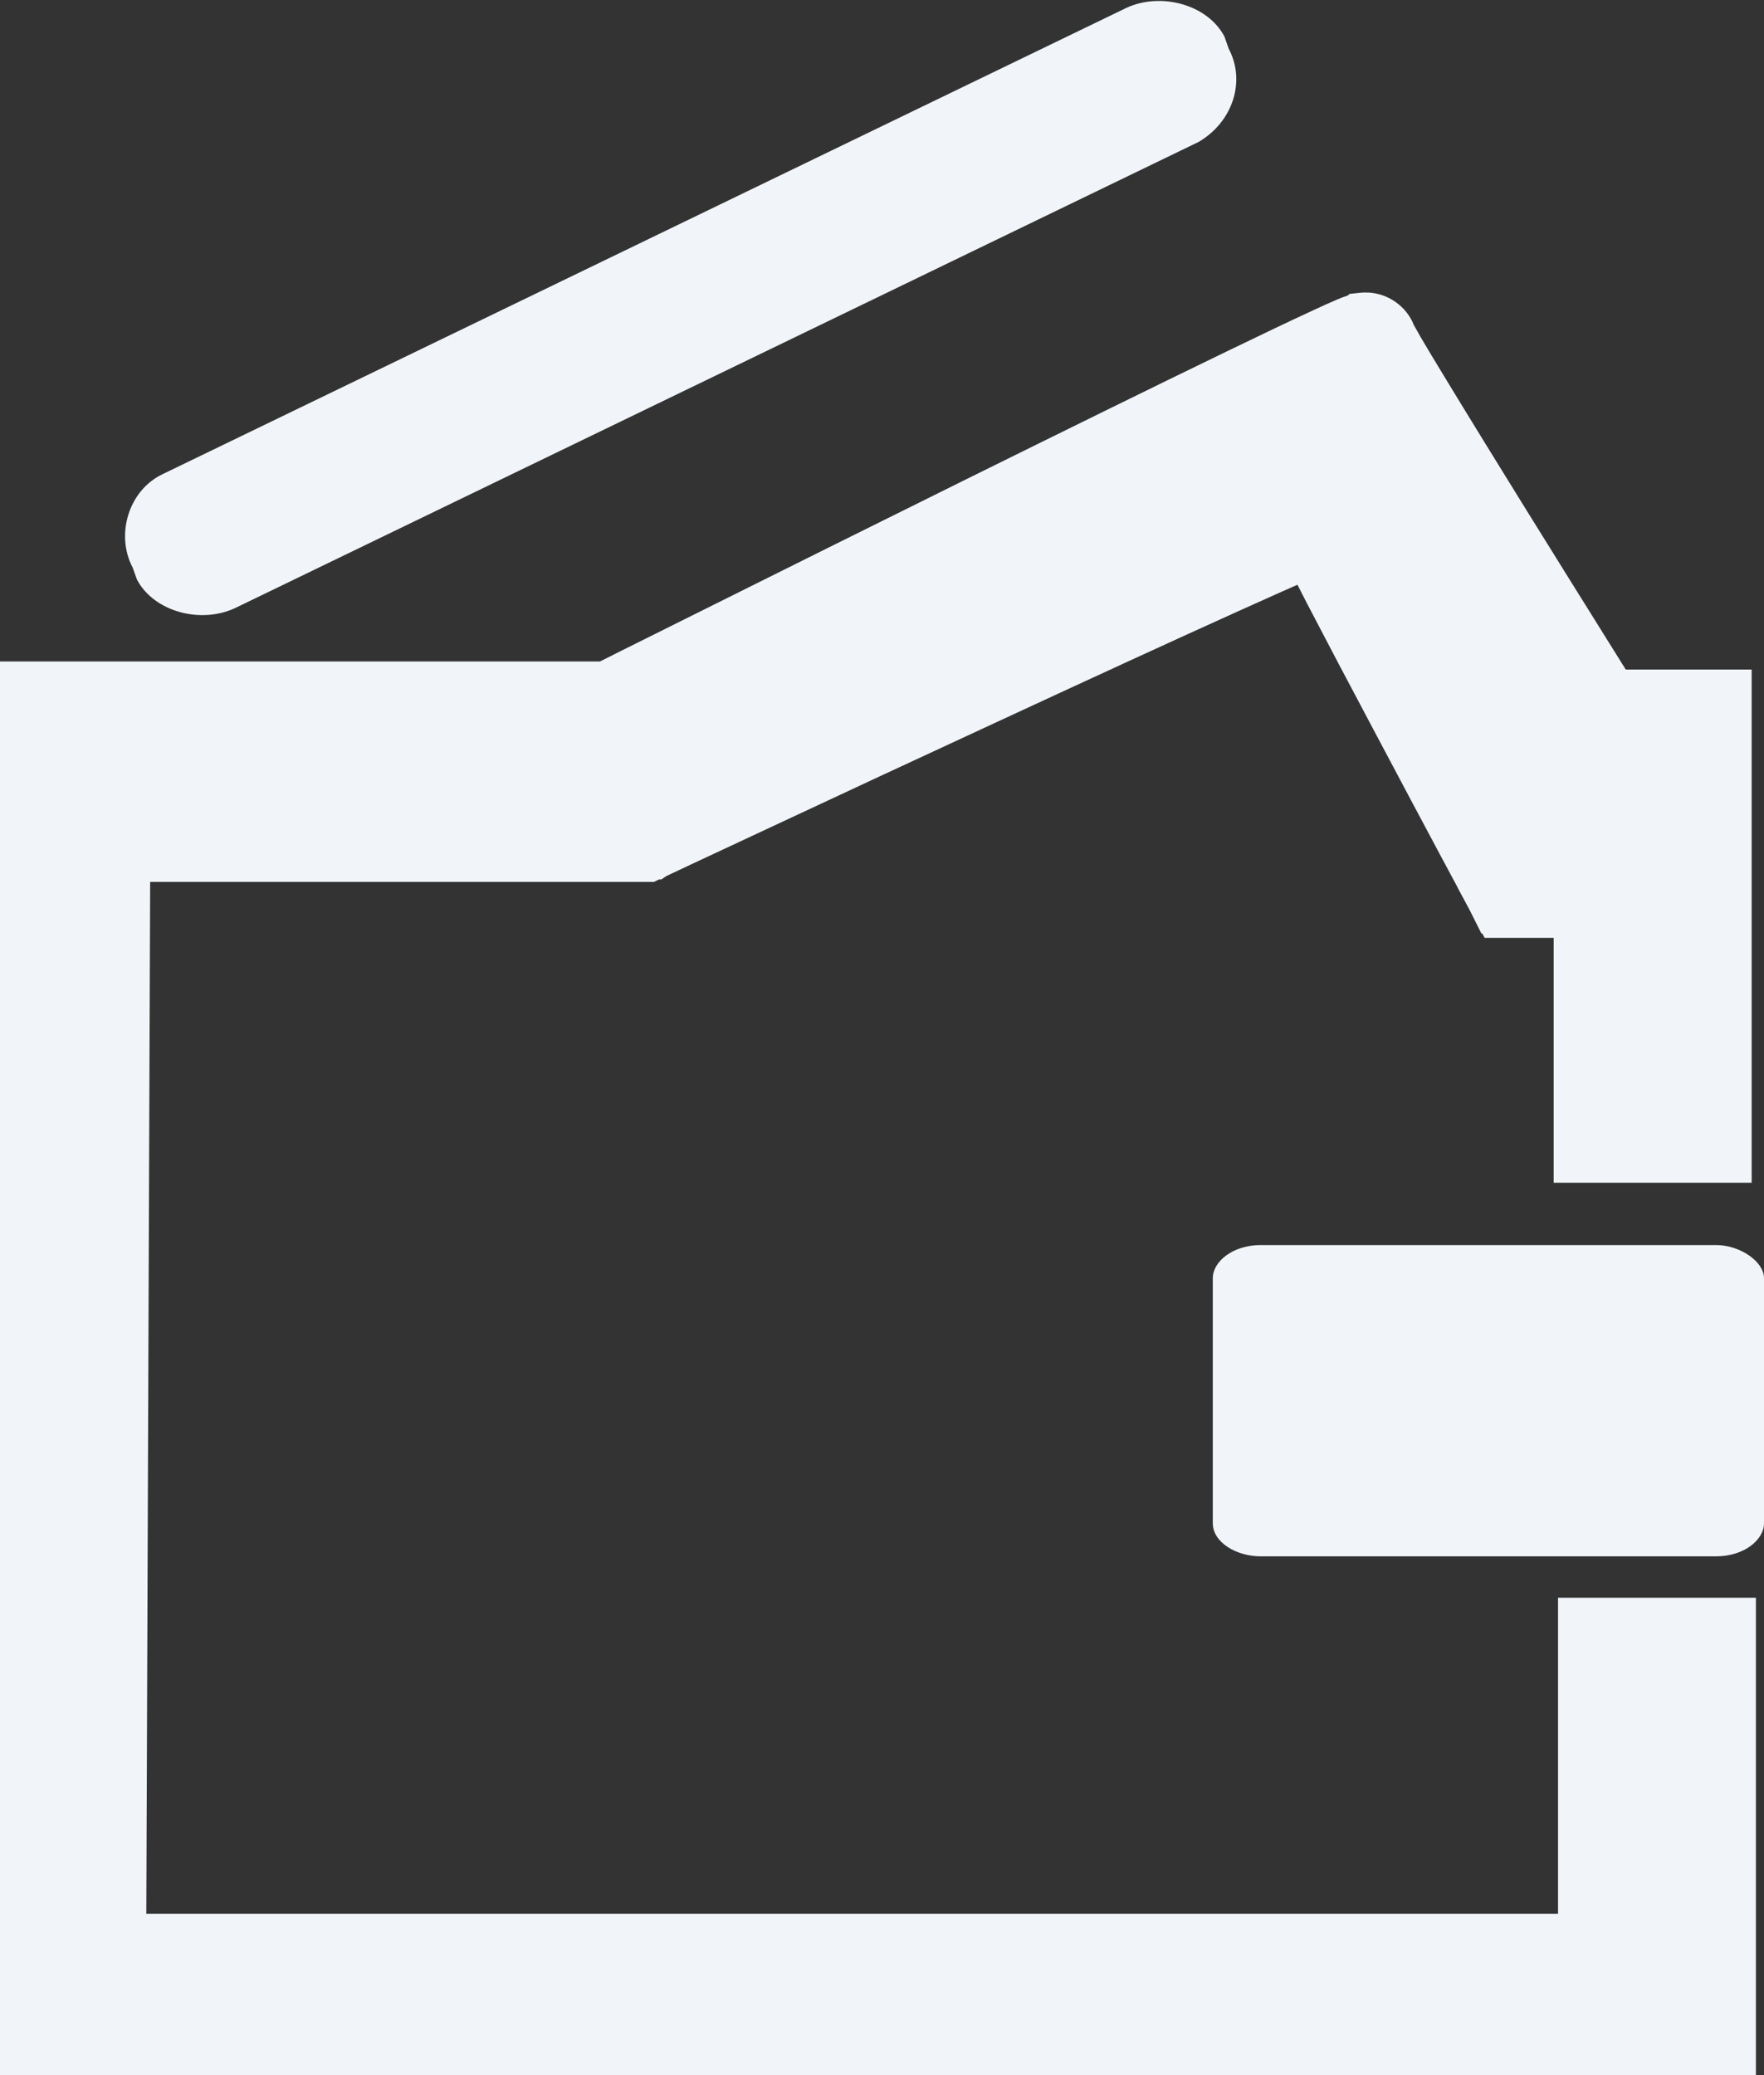 <svg width="17" height="20" viewBox="0 0 17 20" fill="none" xmlns="http://www.w3.org/2000/svg">
<rect x="0" y="0" width="17" height="20" fill="#333333" stroke="none"/>
<g clip-path="url(#clip0_1910_14176)">
<path d="M11.553 1.367L2.269 5.859C1.939 6.016 1.485 5.899 1.32 5.586L1.278 5.469C1.113 5.156 1.237 4.727 1.567 4.57L10.851 0.078C11.181 -0.078 11.635 0.039 11.8 0.352L11.841 0.469C12.007 0.781 11.883 1.172 11.553 1.367Z" fill="#F1F5F9"/>
<path d="M14.607 8.539L14.386 8.657L14.457 8.789H14.607H15.223V10.899V11.149H15.473H16.381H16.631V10.899V6.953V6.703H16.381H15.529L15.507 6.668L15.255 6.264C15.046 5.93 14.768 5.483 14.489 5.034C14.211 4.585 13.933 4.134 13.725 3.791C13.62 3.619 13.534 3.476 13.474 3.373C13.444 3.321 13.422 3.282 13.408 3.256C13.404 3.248 13.401 3.243 13.399 3.239C13.385 3.199 13.361 3.161 13.326 3.131C13.279 3.09 13.229 3.077 13.206 3.073C13.162 3.065 13.127 3.071 13.118 3.072L13.117 3.073C13.093 3.077 13.072 3.083 13.063 3.087C13.04 3.094 13.012 3.105 12.984 3.117C12.927 3.141 12.845 3.178 12.746 3.224C12.545 3.317 12.26 3.453 11.919 3.618C11.237 3.948 10.329 4.395 9.421 4.844C8.513 5.294 7.605 5.745 6.924 6.085C6.583 6.255 6.299 6.396 6.101 6.495L5.87 6.611L5.841 6.625H0.041H-0.208L-0.209 6.874L-0.25 19.999L-0.251 20.25H0H16.422H16.672V20V15.899V15.649H16.422H15.515H15.265V15.899V18.695H1.159L1.198 8.25H6.189H6.245L6.296 8.226L6.189 8L6.296 8.226L6.296 8.226L6.297 8.226L6.3 8.224L6.314 8.218L6.369 8.192L6.577 8.094C6.757 8.01 7.013 7.89 7.32 7.747C7.935 7.459 8.755 7.077 9.575 6.698C10.395 6.318 11.214 5.941 11.828 5.664C12.135 5.525 12.389 5.412 12.566 5.336C12.585 5.328 12.603 5.321 12.62 5.314C12.671 5.415 12.739 5.548 12.818 5.701C12.993 6.038 13.225 6.478 13.458 6.916C13.69 7.354 13.922 7.789 14.096 8.115L14.307 8.508L14.366 8.618L14.381 8.647L14.385 8.655L14.386 8.657L14.386 8.657L14.386 8.657L14.607 8.539ZM12.913 3.32C12.913 3.334 12.914 3.346 12.915 3.357C12.914 3.345 12.913 3.333 12.913 3.32Z" fill="#F1F5F9" stroke="#F1F5F9" stroke-width="0.5"/>
<path d="M16.538 12H16.384H15.614H12.149C11.88 12 11.688 12.159 11.688 12.319V14.681C11.688 14.867 11.918 15 12.149 15H15.614H16.384H16.538C16.808 15 17 14.841 17 14.681V12.319C17 12.159 16.769 12 16.538 12Z" fill="#F1F5F9"/>
</g>
<defs>
<clipPath id="clip0_1910_14176">
<rect width="17" height="20" fill="white"/>
</clipPath>
</defs>
</svg>
